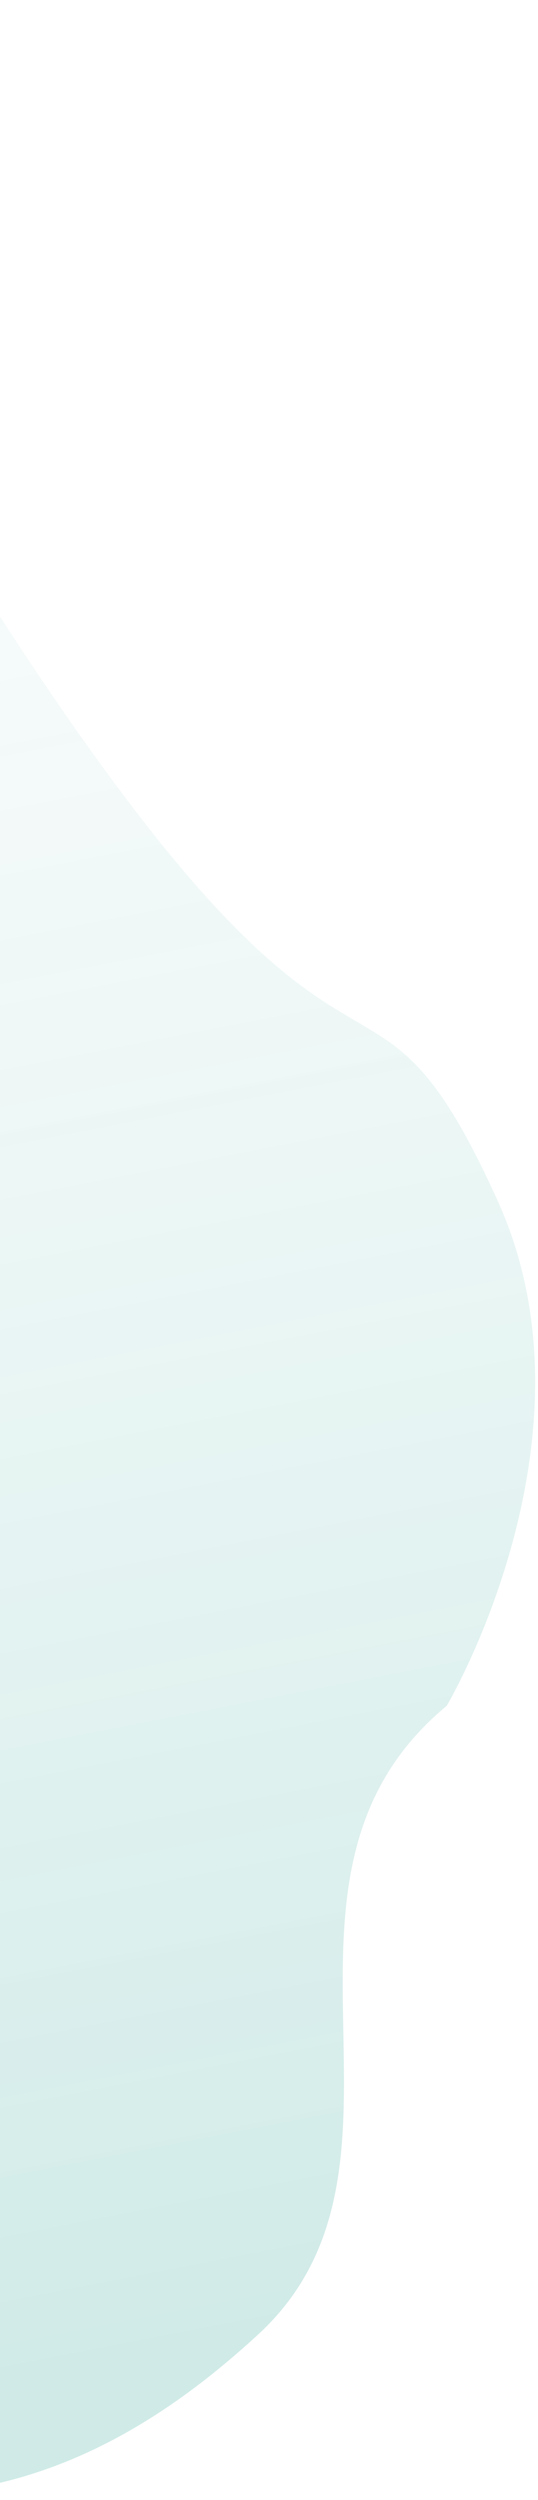 <svg width="50" height="232" fill="none" xmlns="http://www.w3.org/2000/svg"><path d="M23.972 216.661c17.168-15.779-1.898-42.263 17.547-58.362 0 0 14.724-24.833 4.745-46.839-13.346-29.434-12.198 1.705-53.217-65.286C-47.973-20.818-82.92-.557-112.01 19.37c-13.252 9.078-6.971 15.325-11.091 32.836-5.116 21.743-67.678 57.25-50.781 74.682 30.325 31.285 31.547 39.929 50.408 64.089 17.595 22.539 61.338 17.693 82.133 30.321 30.713 18.652 50.93 8.582 65.312-4.637z" fill="url(#paint0_linear)"/><defs><linearGradient id="paint0_linear" x1="-.27" y1="222.773" x2="-57.892" y2="-73.023" gradientUnits="userSpaceOnUse"><stop stop-color="#139988" stop-opacity=".2"/><stop offset="1" stop-color="#fff" stop-opacity="0"/></linearGradient></defs></svg>